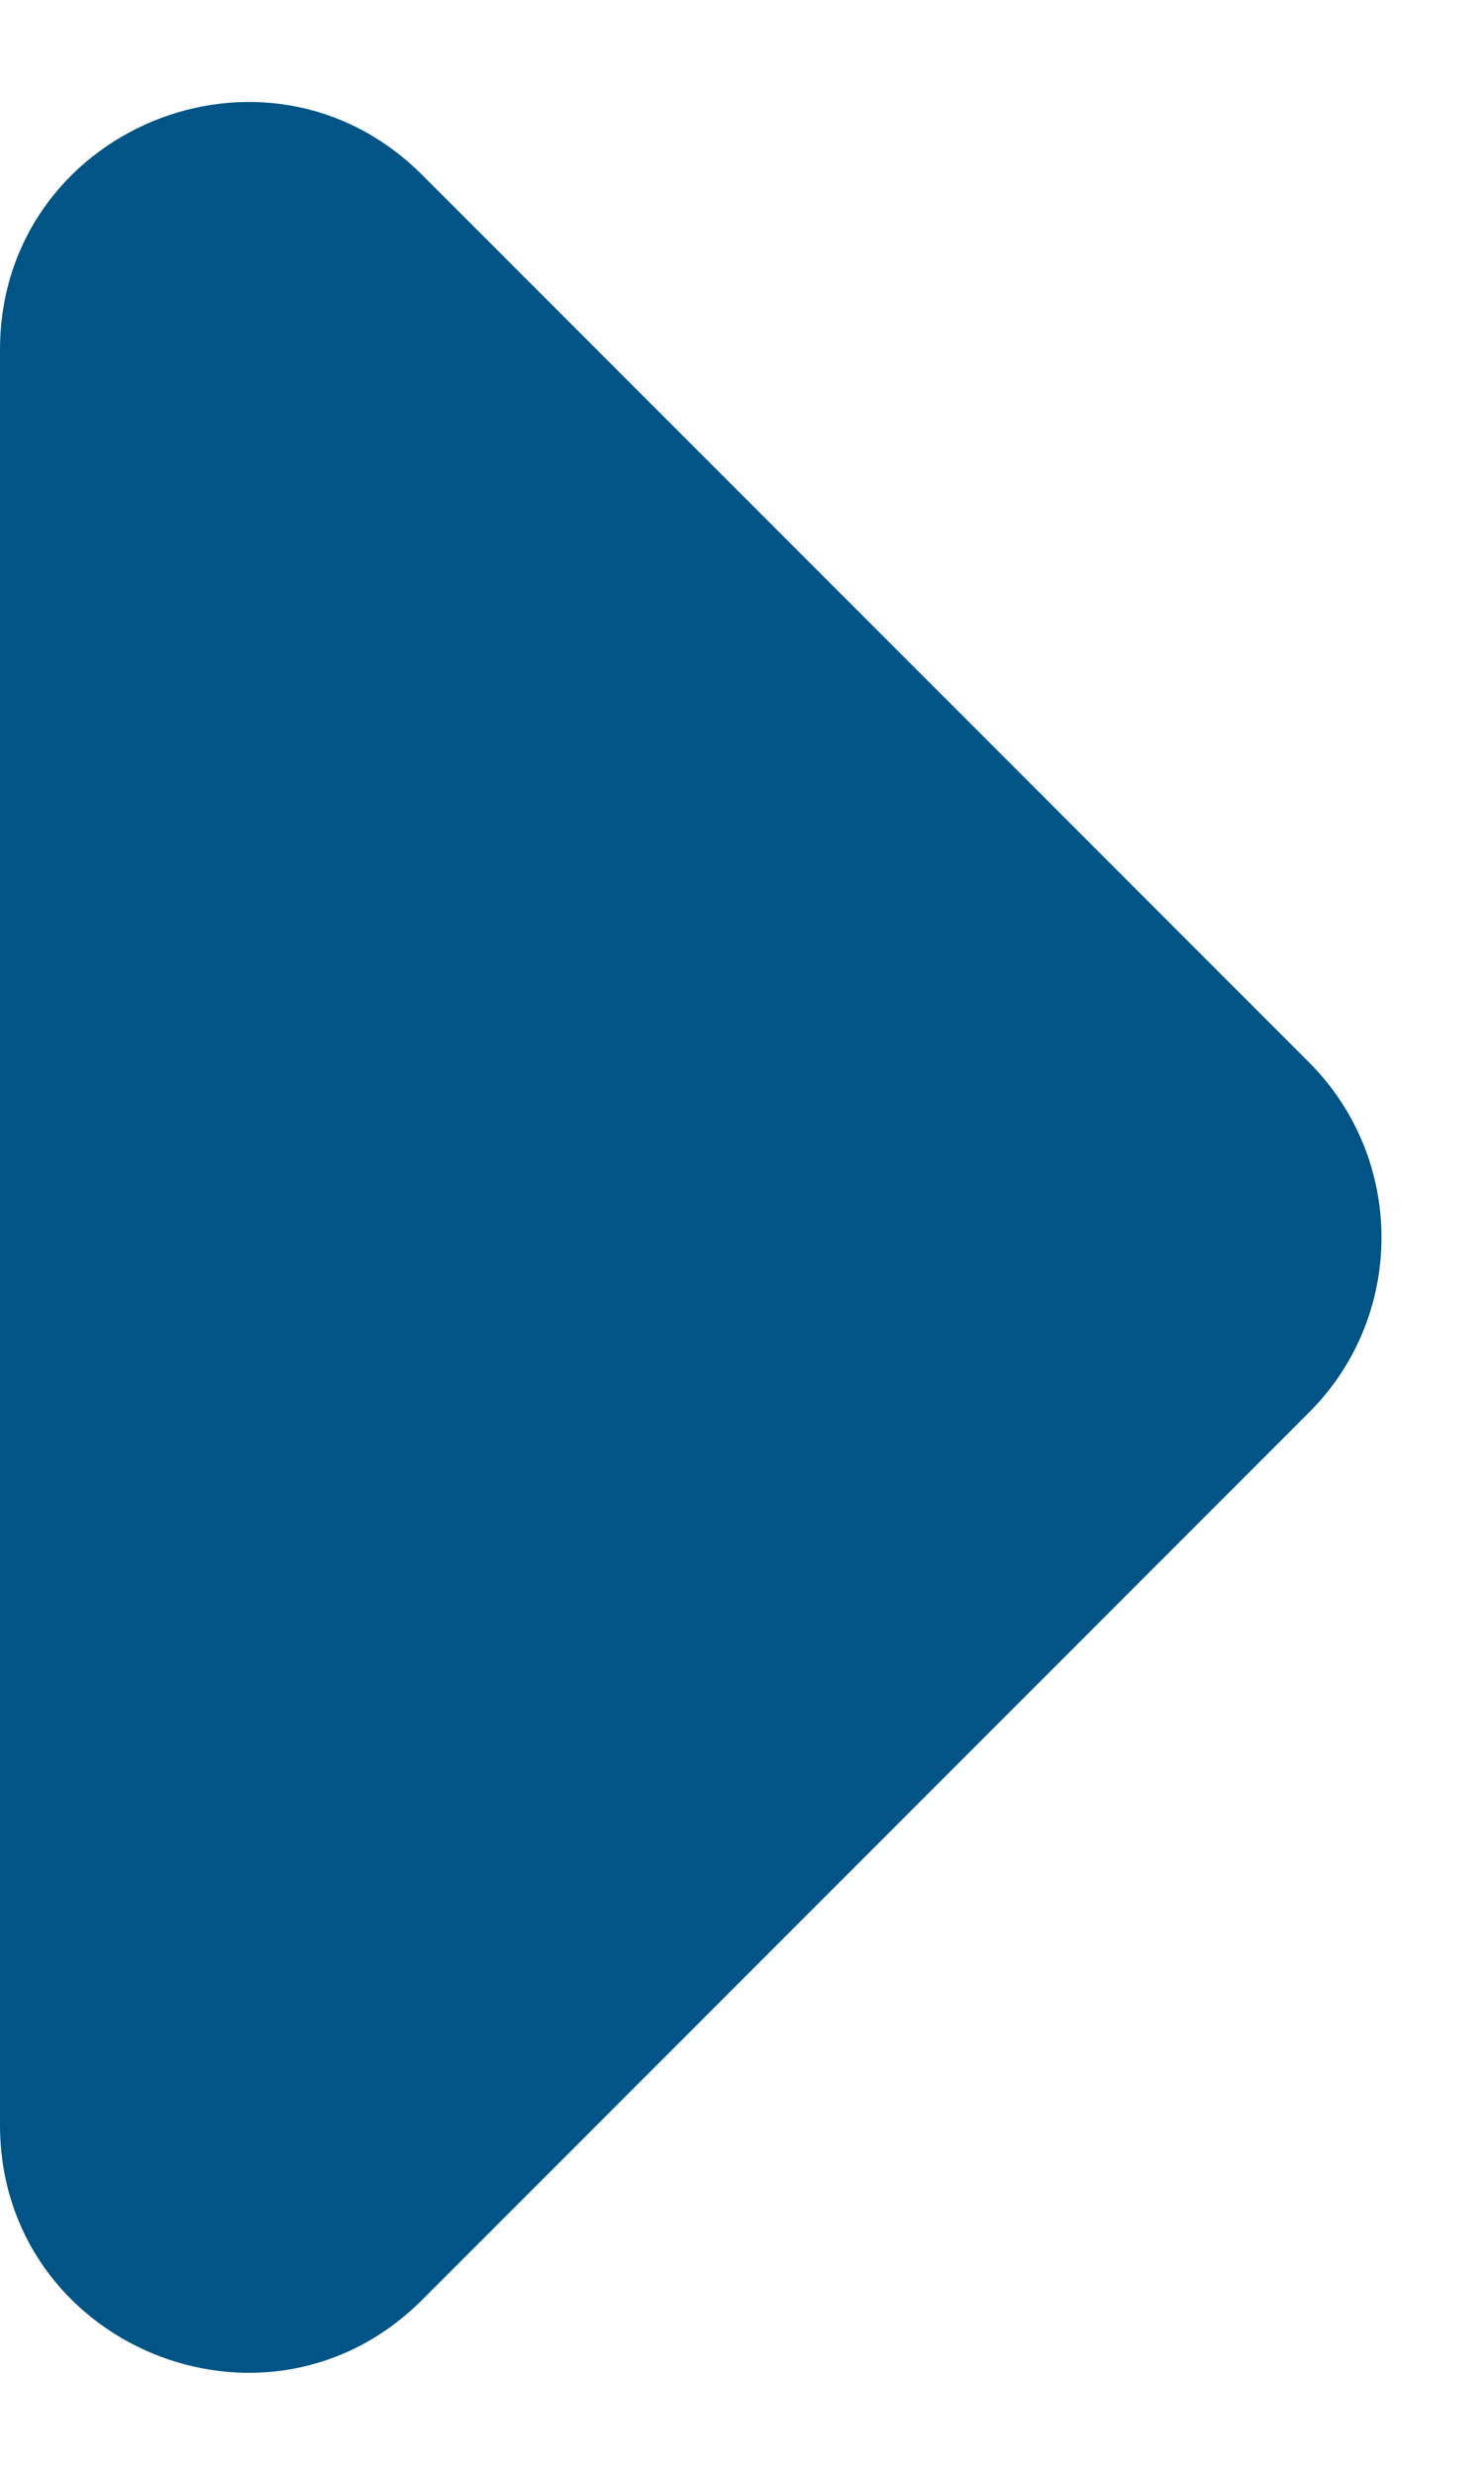 <svg width="6" height="10" viewBox="0 0 6 10" fill="none" xmlns="http://www.w3.org/2000/svg">
<path d="M5.293 4.293C5.683 4.684 5.683 5.317 5.293 5.707L1.707 9.293C1.077 9.923 4.95722e-07 9.477 5.34664e-07 8.586L3.71306e-07 1.414C4.10249e-07 0.523 1.077 0.077 1.707 0.707L5.293 4.293Z" fill="#005586"/>
</svg>
